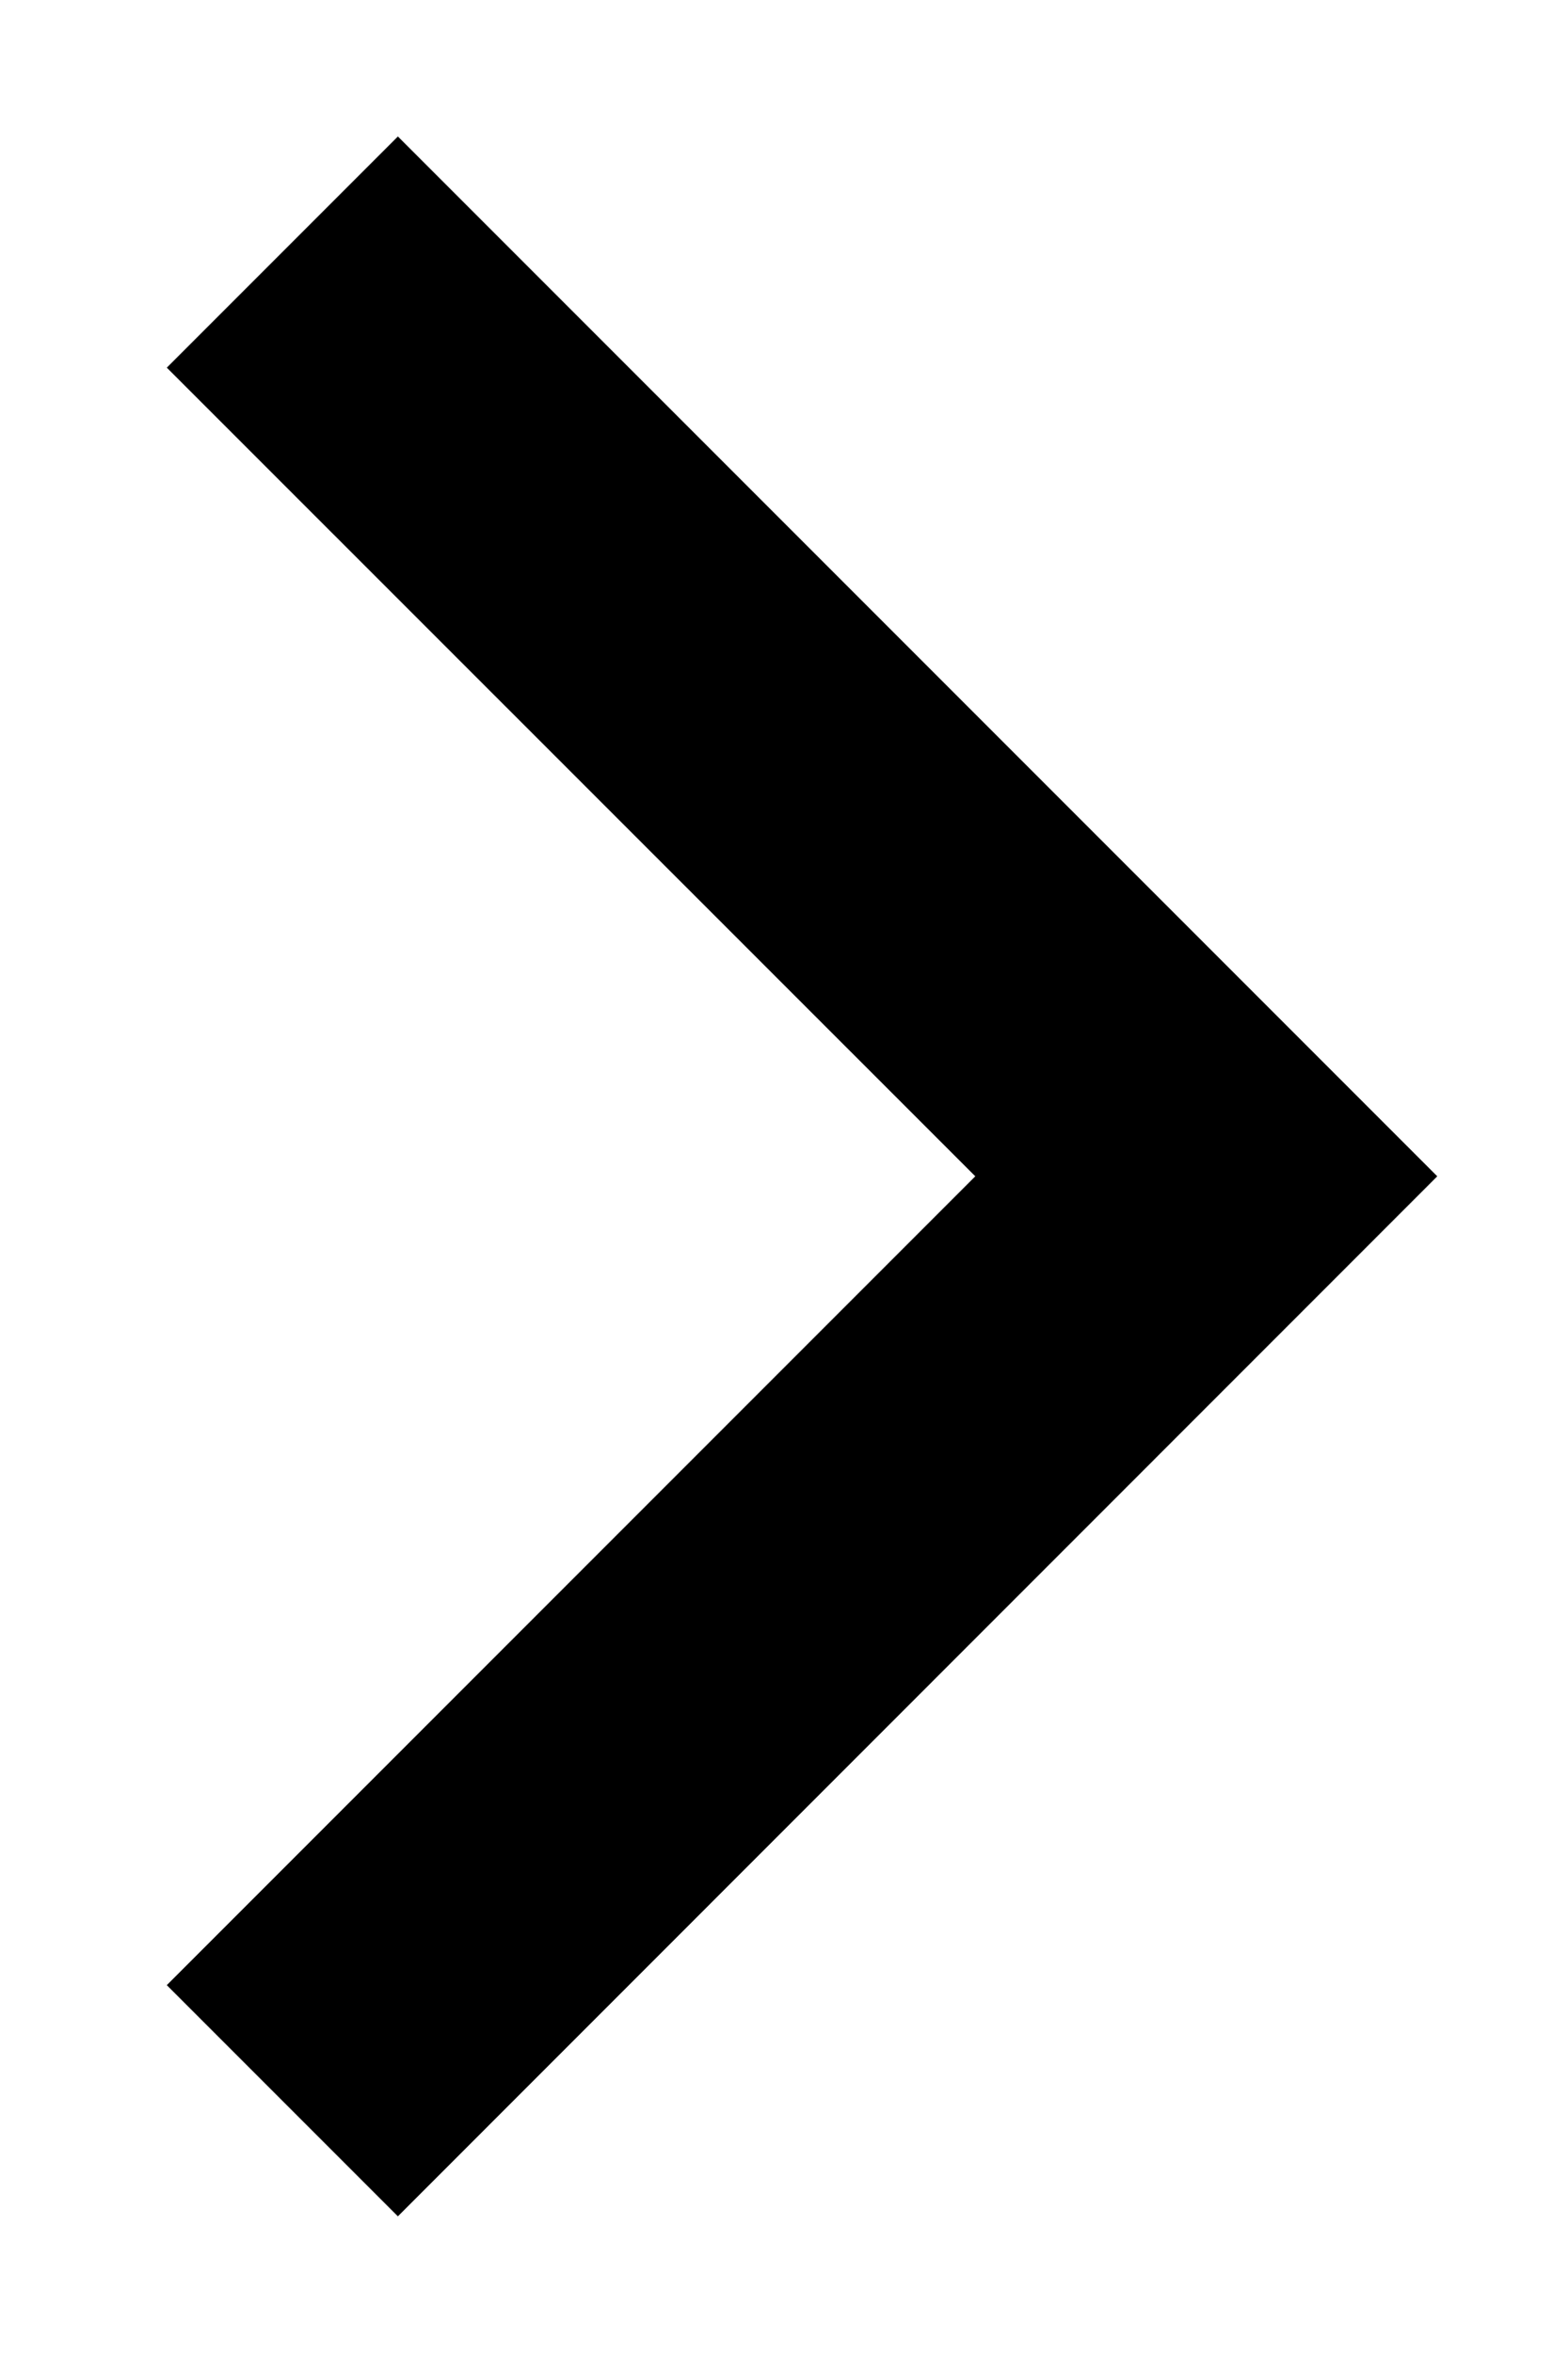 <svg width="8" height="12" viewBox="0 0 8 12" fill="none" xmlns="http://www.w3.org/2000/svg">
<path d="M4.976 5.999L0.851 1.875L2.03 0.696L7.333 5.999L2.03 11.303L0.851 10.124L4.976 5.999Z" fill="currentColor"/>
</svg>
